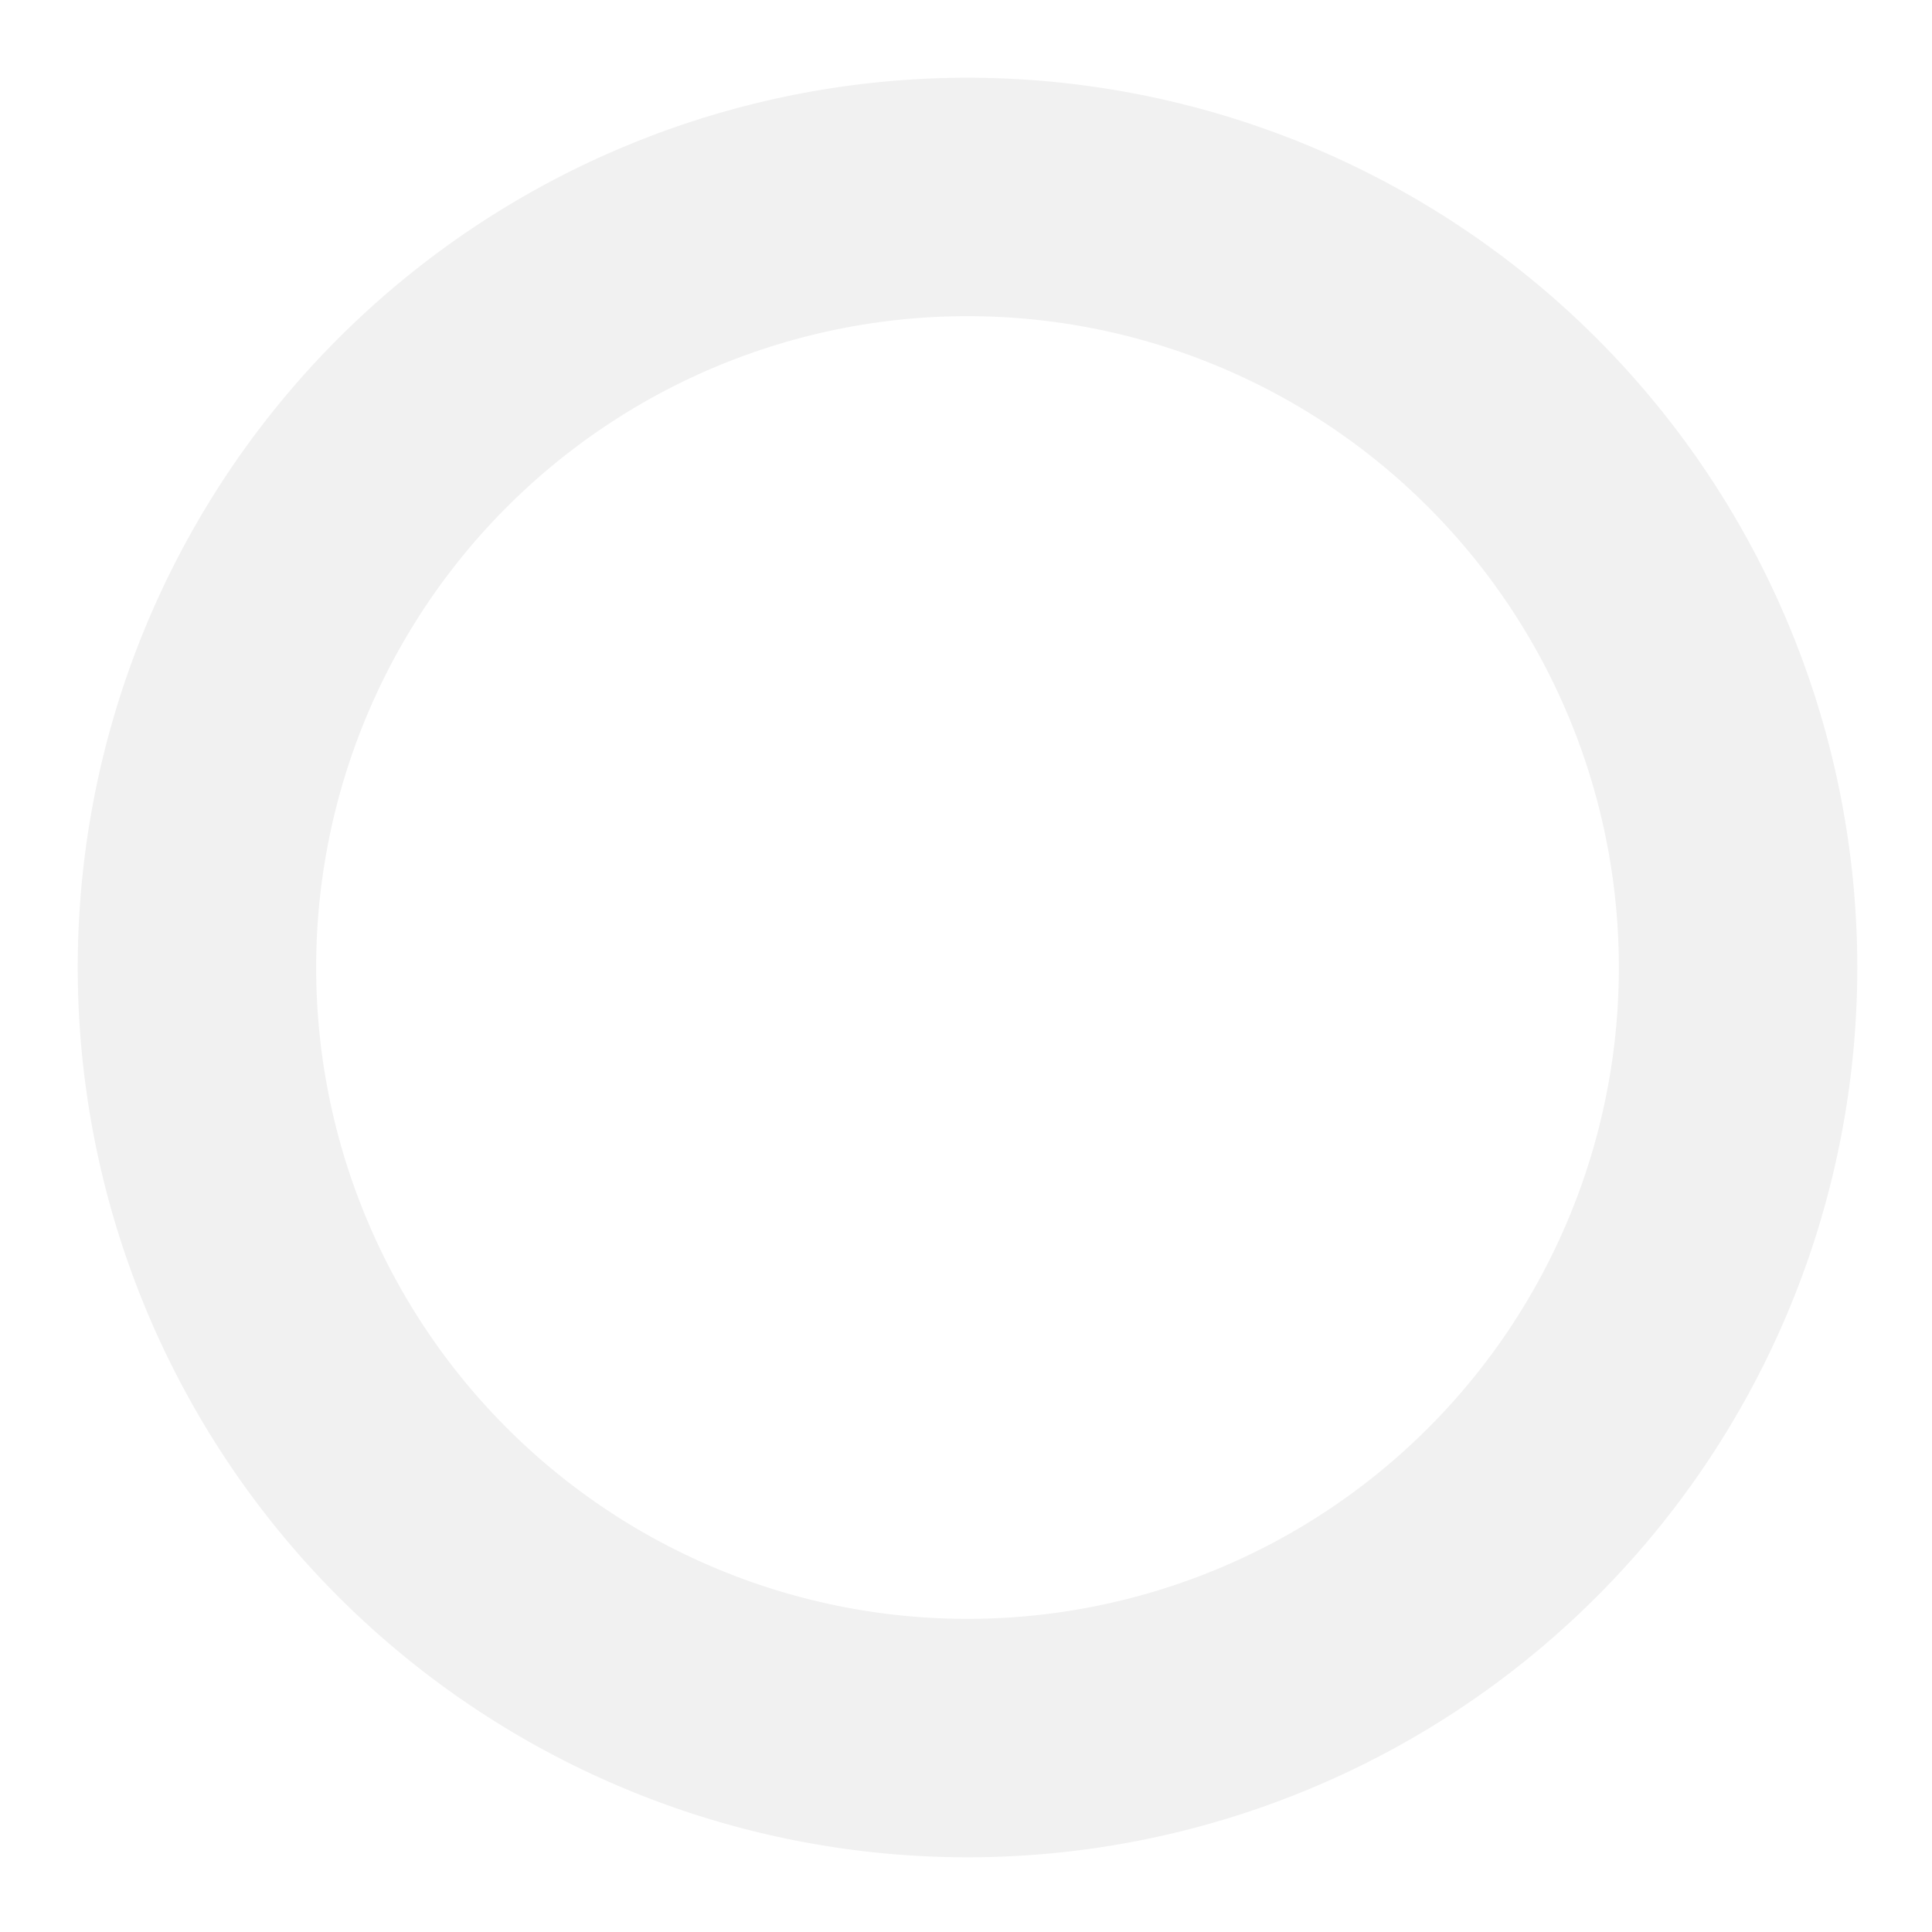 <svg
    xmlns='http://www.w3.org/2000/svg'
    xmlnsXlink='http://www.w3.org/1999/xlink'
    width='200'
    height='200'
    version='1.1'
    viewBox='0 0 52.917 52.917'
>
    <defs>
        <linearGradient id='linearGradient14061'>
            <stop offset='0' stopColor='#7ebfe3' stopOpacity='1'/>
            <stop offset='1' stopColor='#75cd64' stopOpacity='0'/>
        </linearGradient>
        <linearGradient
            id='linearGradient13925'
            x1='40.619'
            x2='37.189'
            y1='15.654'
            y2='40.677'
            gradientUnits='userSpaceOnUse'
            xlinkHref='#linearGradient14061'
        />
    </defs>
    <g fillOpacity='1' stroke='none' strokeLinecap='square' strokeOpacity='1'>
        <path
            fill='#f1f1f1'
            strokeWidth='23.465'
            d='M99.889 8.035A91.964 91.964 0 008.035 100 91.964 91.964 0 00100 191.965 91.964 91.964 0 00191.965 100 91.964 91.964 0 00100 8.035a91.964 91.964 0 00-.111 0zM100 32.678A67.321 67.321 0 01167.322 100 67.321 67.321 0 01100 167.322 67.321 67.321 0 0132.678 100 67.321 67.321 0 01100 32.678z'
            opacity='1'
            transform='scale(.265)'
        />
        <path
            fill='url(#linearGradient13925)'
            strokeWidth='6.208'
            d='M41.172 45.84l-3.983-5.163a17.812 17.812 0 01-24.834-3.338 17.812 17.812 0 013.223-24.983 17.812 17.812 0 0124.984 3.222 17.812 17.812 0 01.057.076l5.162-3.983a24.332 24.332 0 00-.057-.075 24.332 24.332 0 00-34.129-4.403 24.332 24.332 0 00-4.402 34.129 24.332 24.332 0 0033.979 4.517z'
            opacity='1'
        />
    </g>
</svg>